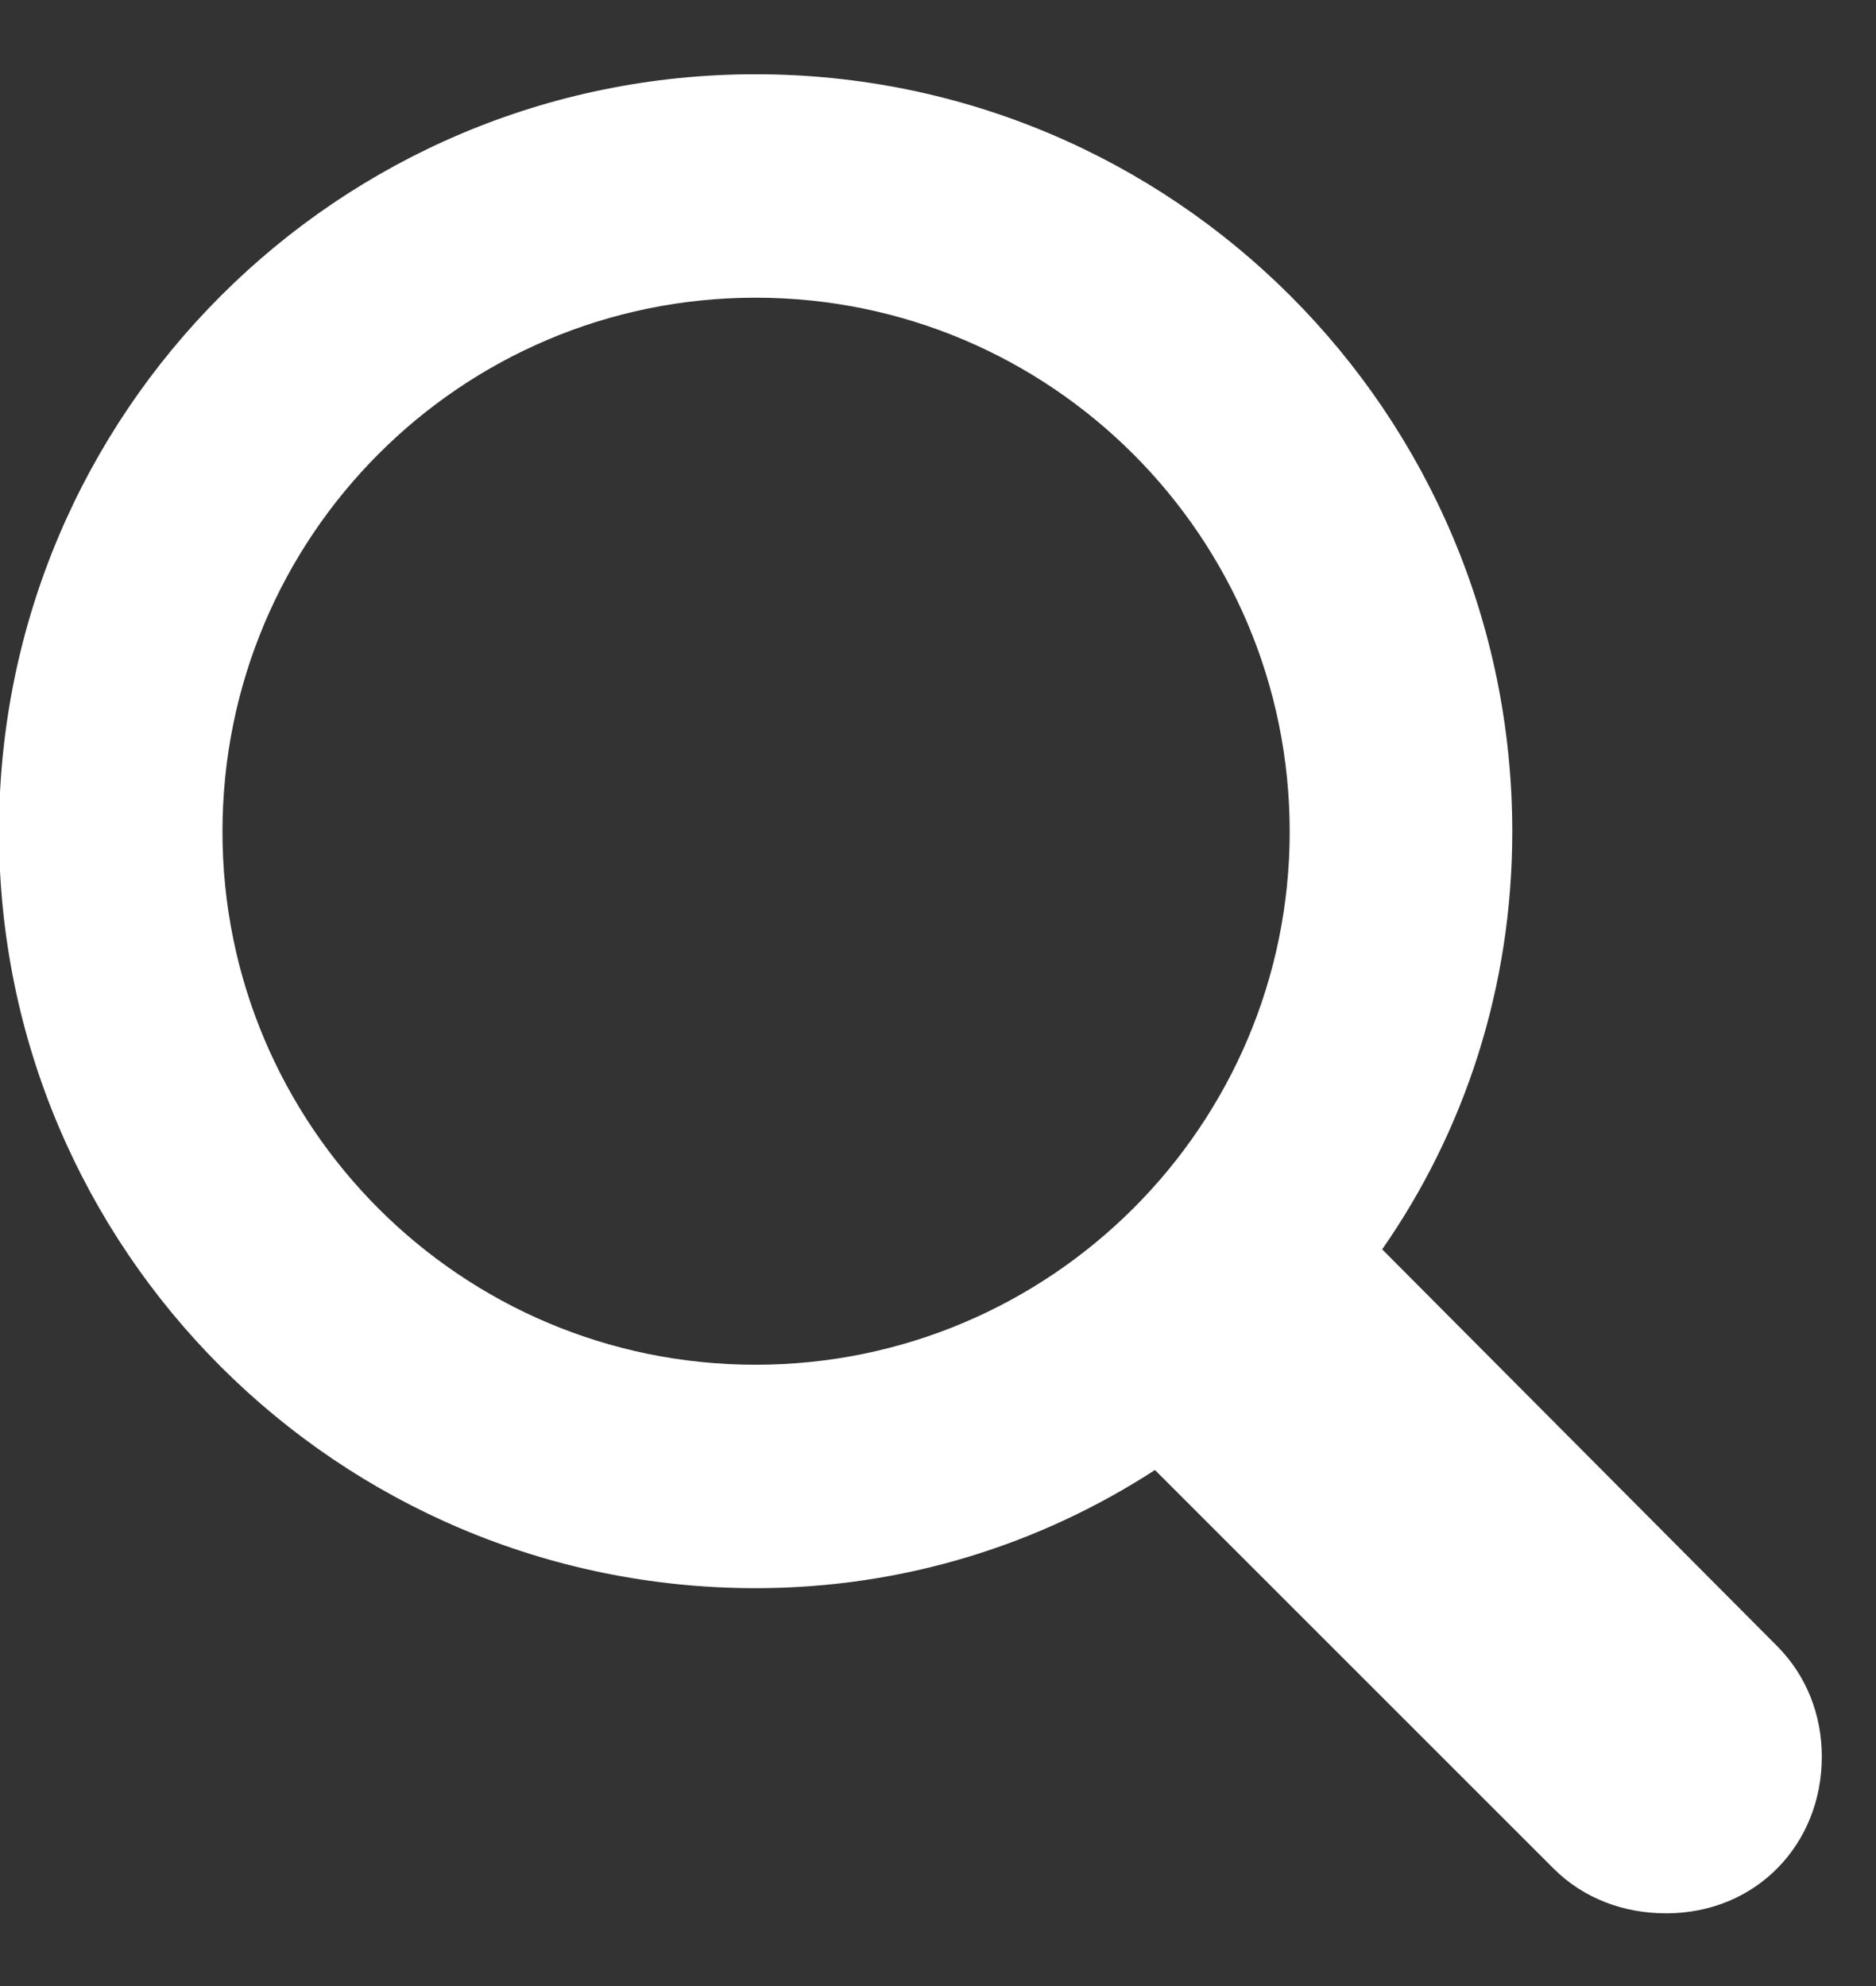 <svg width="17" height="18" viewBox="0 0 17 18" fill="none" xmlns="http://www.w3.org/2000/svg">
<rect x="0" y="0" width="17" height="18" fill="#333333" stroke="none"/>
<path d="M-0.009 7.538C-0.009 11.323 3.062 14.394 6.847 14.394C8.192 14.394 9.429 13.996 10.466 13.323L14.077 16.934C14.351 17.208 14.716 17.341 15.098 17.341C15.912 17.341 16.509 16.718 16.509 15.921C16.509 15.54 16.368 15.183 16.102 14.917L12.525 11.323C13.272 10.252 13.704 8.949 13.704 7.538C13.704 3.744 10.632 0.673 6.847 0.673C3.062 0.673 -0.009 3.744 -0.009 7.538ZM2.016 7.538C2.016 4.865 4.174 2.698 6.847 2.698C9.52 2.698 11.687 4.865 11.687 7.538C11.687 10.202 9.52 12.369 6.847 12.369C4.174 12.369 2.016 10.202 2.016 7.538Z" fill="white"/>
</svg>
